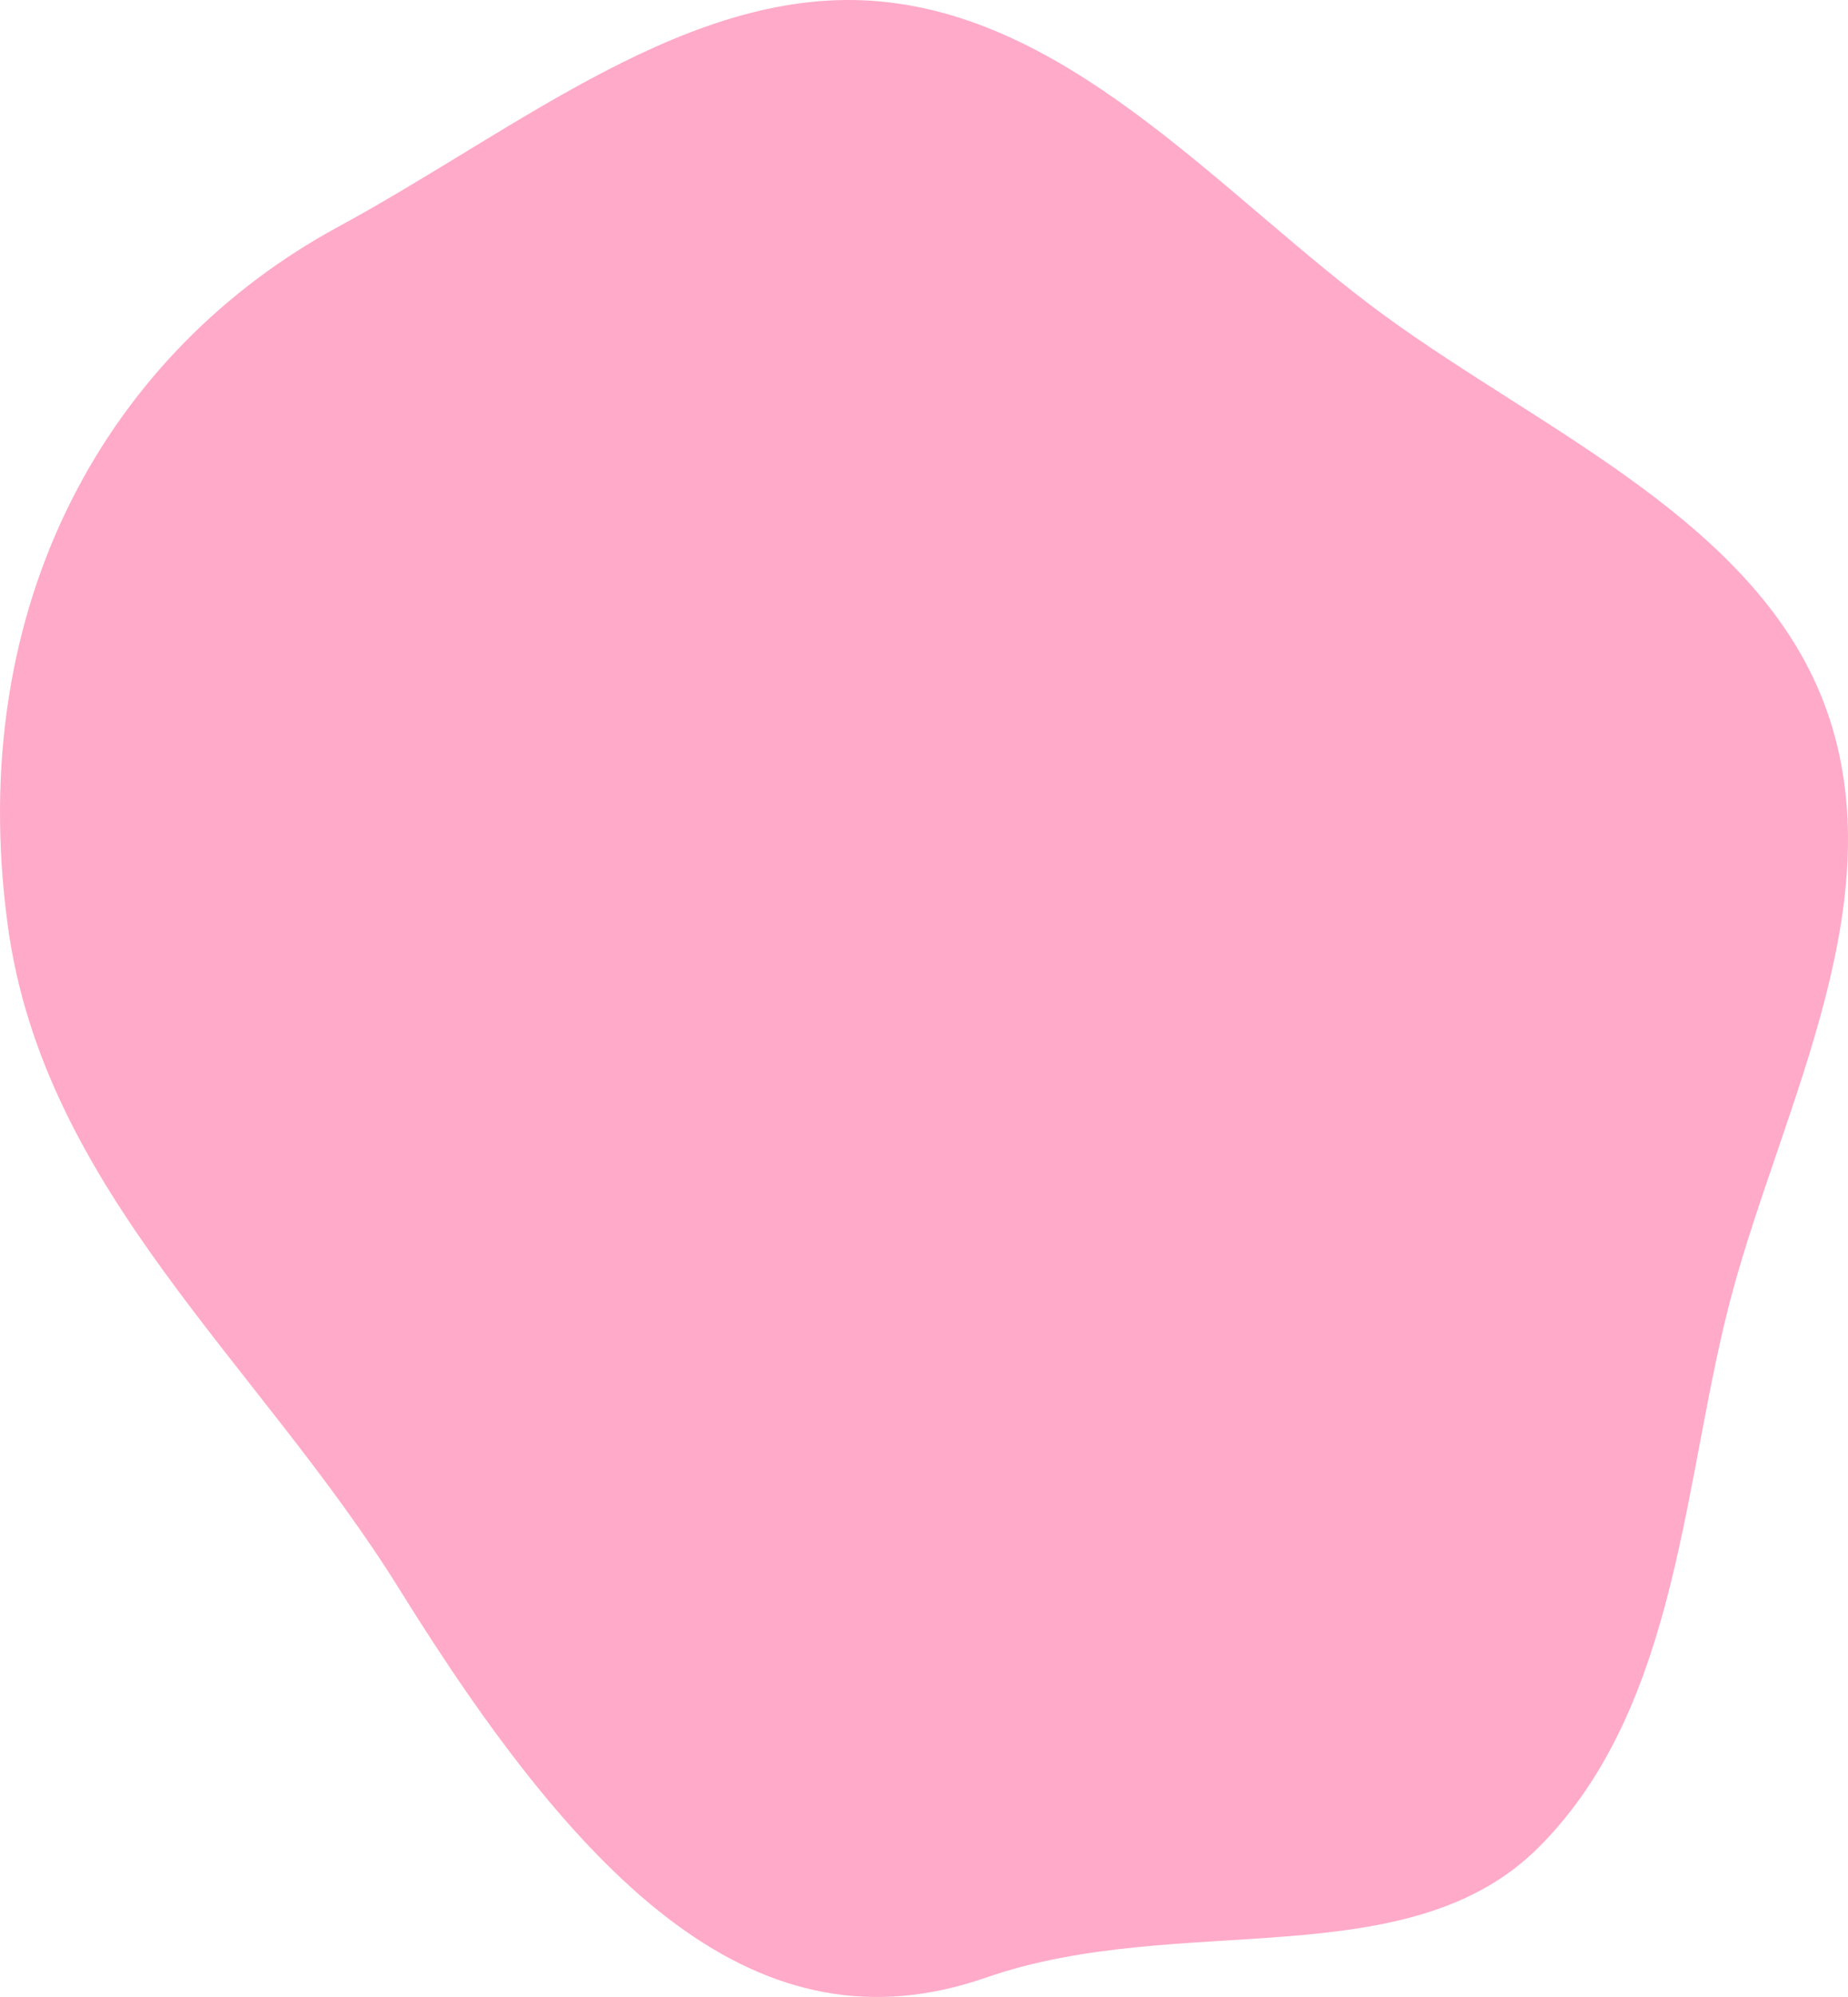 <svg width="100" height="108" viewBox="0 0 100 108" fill="none" xmlns="http://www.w3.org/2000/svg">
<path d="M53.363 106.948C63.823 103.311 76.189 107.015 83.295 99.872C90.983 92.154 91.067 79.692 93.765 69.807C96.537 59.661 102.505 48.718 98.846 38.414C95.256 28.317 83.532 23.359 74.905 17.055C66.399 10.841 58.286 1.068 47.638 0.079C37.385 -0.873 28.052 6.98 18.301 12.266C6.045 18.908 -1.948 32.446 0.414 50.007C2.351 64.418 13.976 73.657 21.615 85.952C31.582 102 41.01 111.246 53.363 106.948Z" fill="#FFAAC8"/>
</svg>
